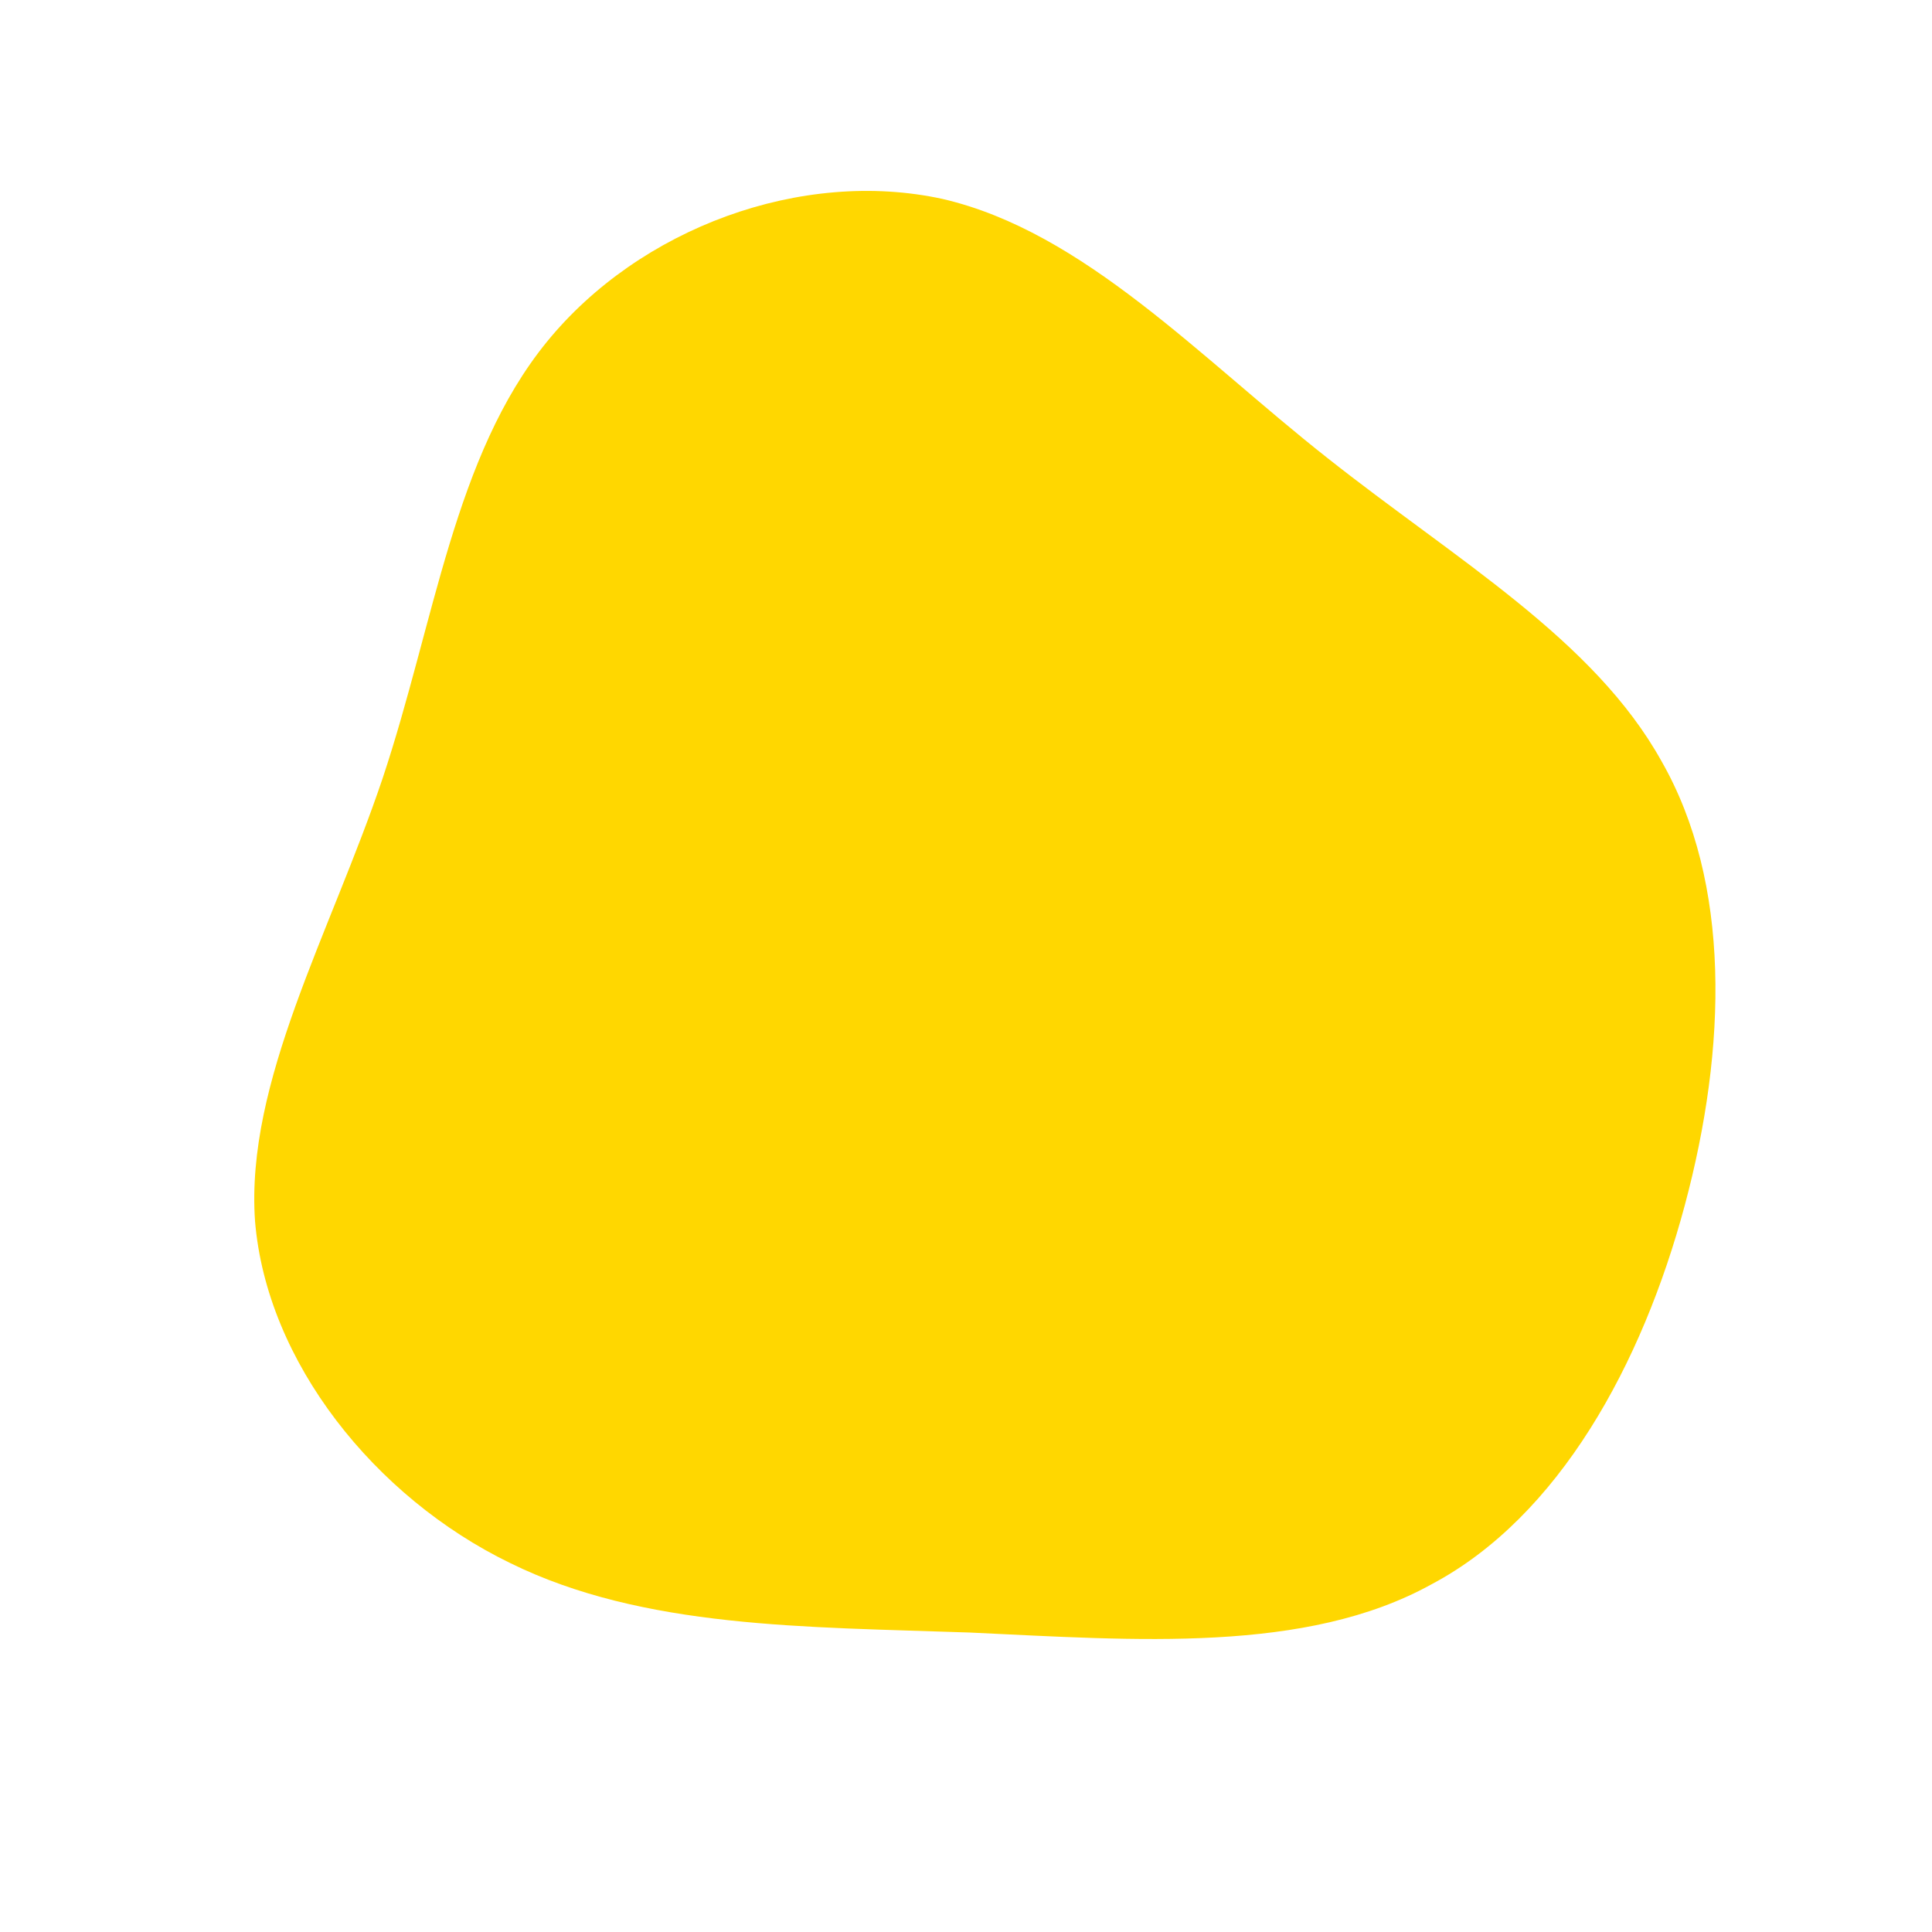 <!--?xml version="1.0" standalone="no"?-->
              <svg id="sw-js-blob-svg" viewBox="0 0 100 100" xmlns="http://www.w3.org/2000/svg" version="1.1">
                    <defs> 
                        <linearGradient id="sw-gradient" x1="0" x2="1" y1="1" y2="0">
                            <stop id="stop1" stop-color="rgba(255, 215, 0, 1)" offset="0%"></stop>
                            <stop id="stop2" stop-color="rgba(255, 215, 0, 1)" offset="100%"></stop>
                        </linearGradient>
                    </defs>
                <path fill="url(#sw-gradient)" d="M18.7,-26.3C25.4,-21,32.5,-16.9,36,-10.6C39.6,-4.3,39.4,4.2,37.2,12.4C35,20.6,30.7,28.5,24.1,32C17.6,35.6,8.8,34.9,0.2,34.5C-8.3,34.2,-16.7,34.3,-23.6,30.9C-30.6,27.5,-36.2,20.5,-36.8,13.2C-37.3,6,-32.9,-1.7,-30.2,-9.7C-27.5,-17.8,-26.5,-26.4,-21.7,-32.3C-16.9,-38.2,-8.5,-41.3,-1.2,-39.7C6.1,-38,12.1,-31.5,18.7,-26.3Z" width="100%" height="100%" transform="translate(50 50)" stroke-width="0" style="transition: all 0.3s ease 0s;" stroke="url(#sw-gradient)"></path>
              </svg>